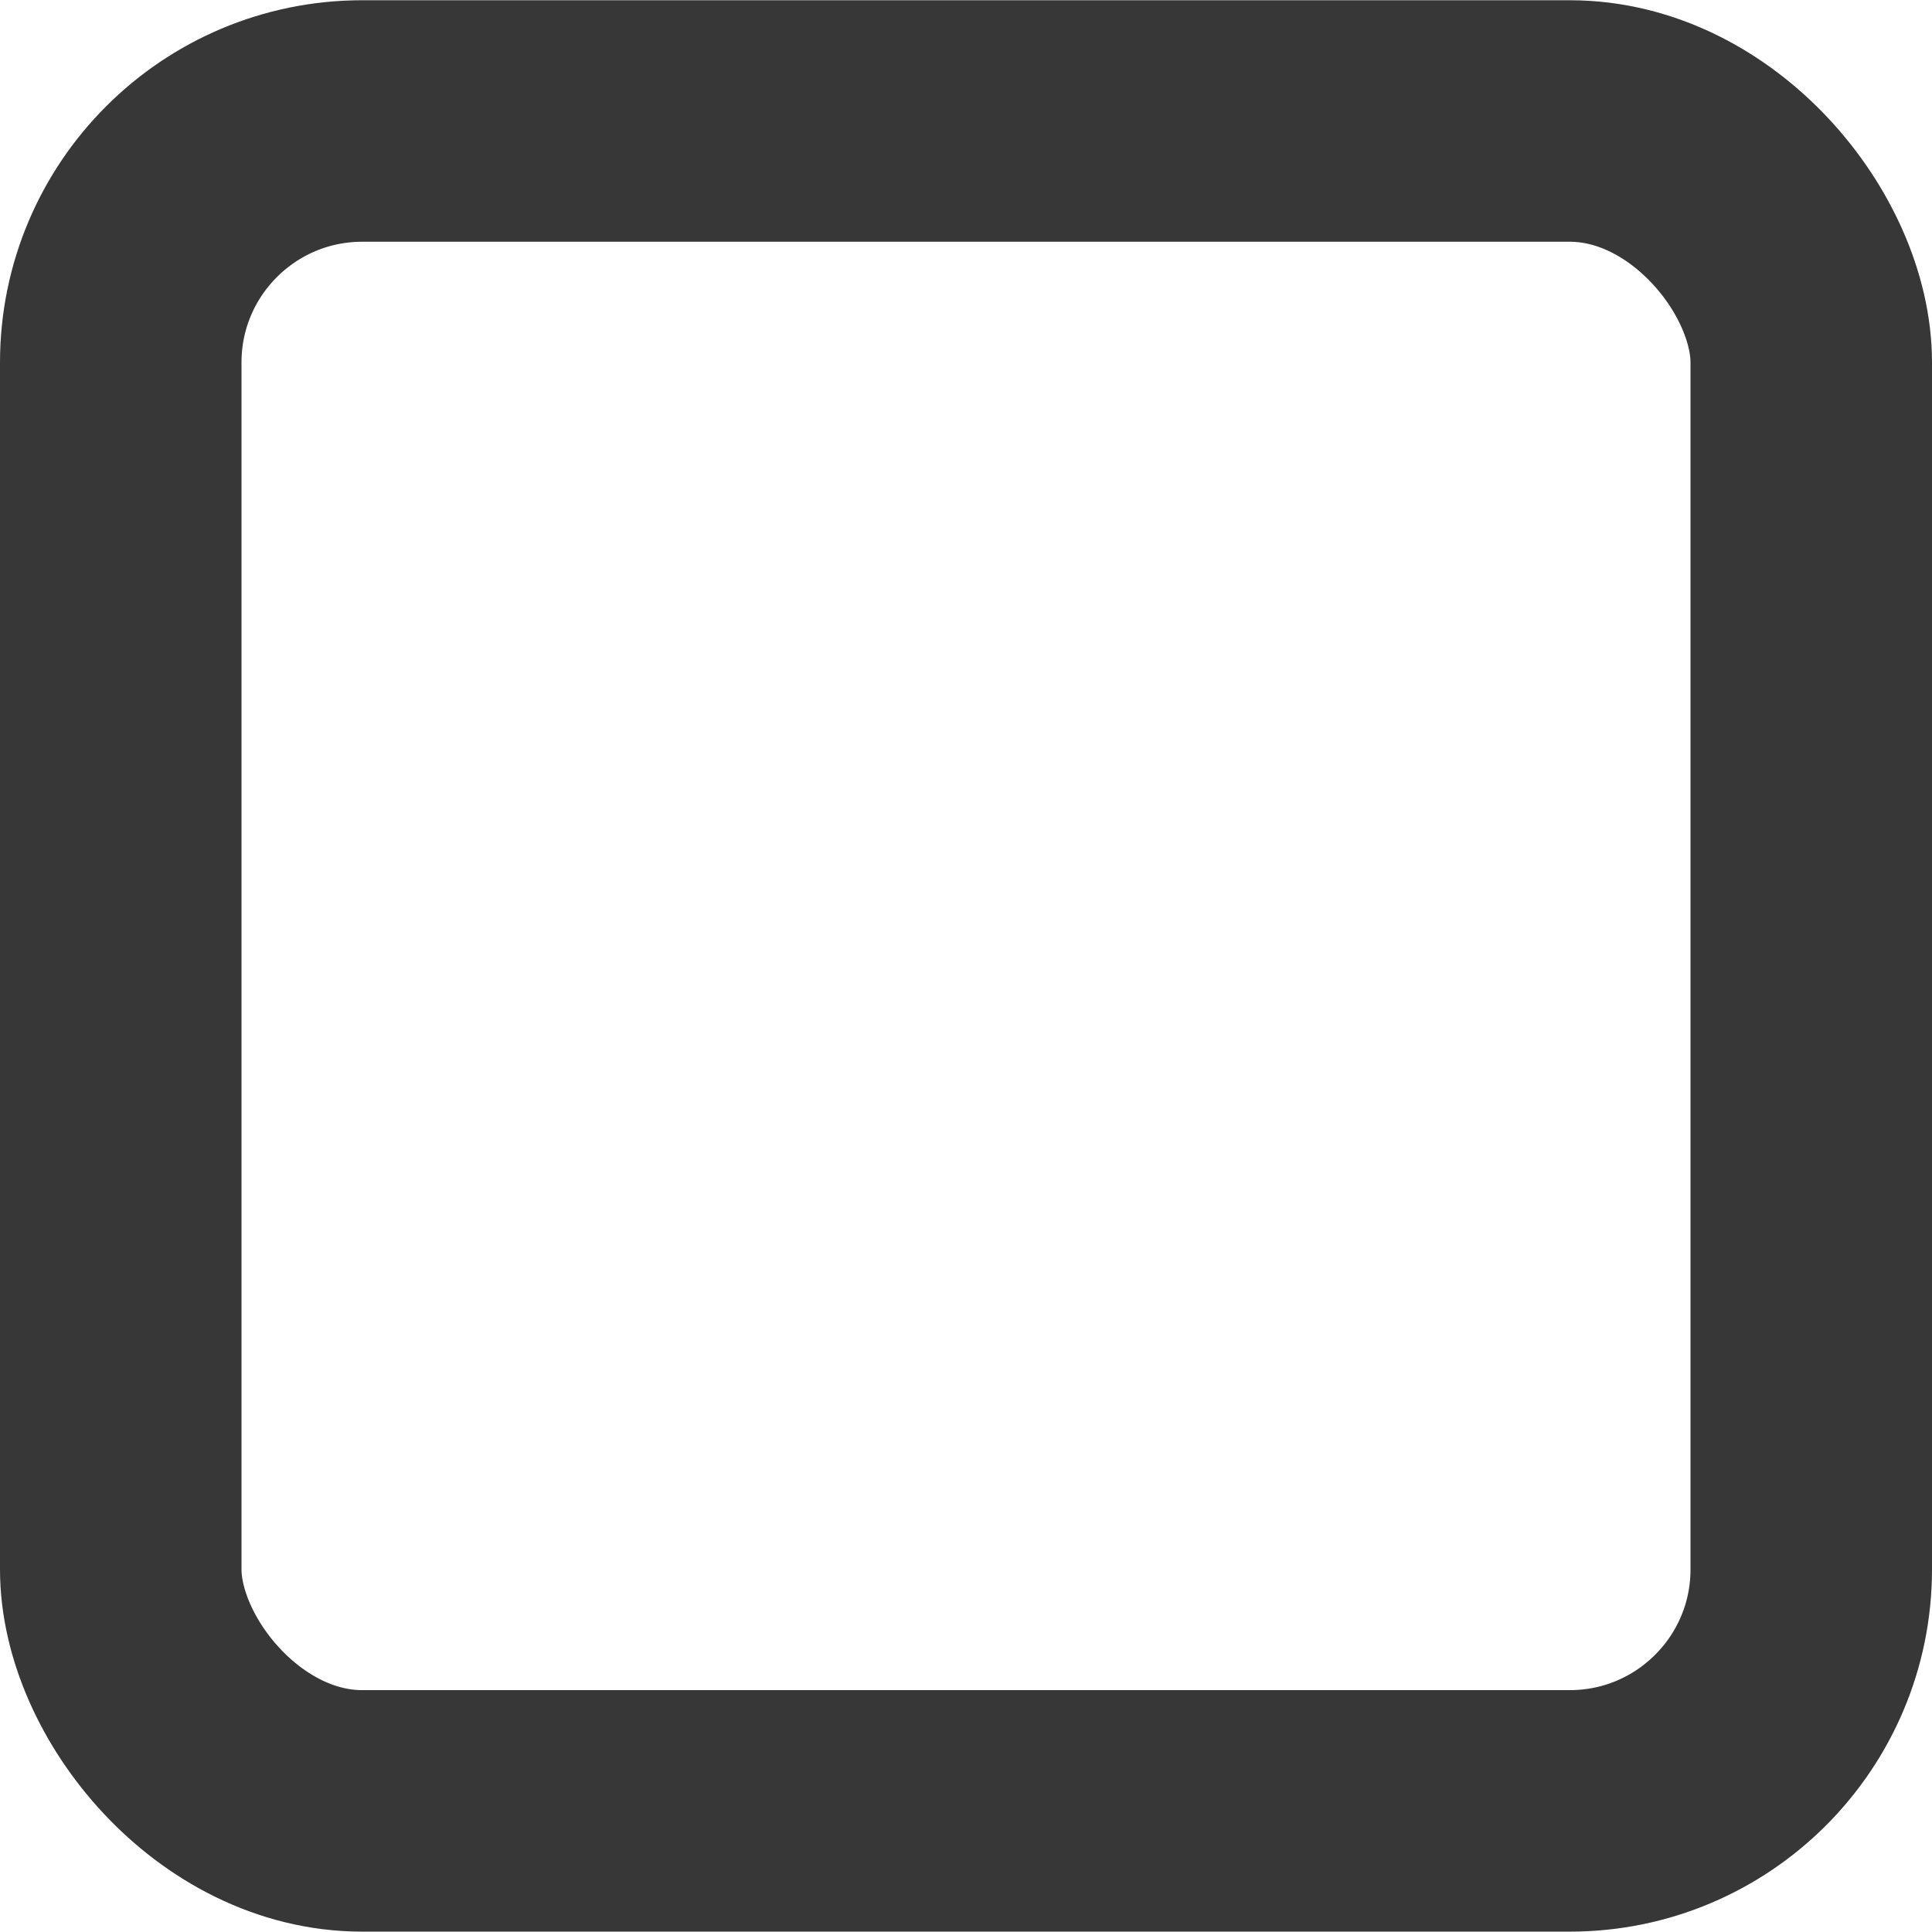 <?xml version="1.0" encoding="UTF-8"?>
<svg width="16px" height="16px" version="1.1" viewBox="0 0 16 16" xmlns="http://www.w3.org/2000/svg">
 <rect x="1" y="1.002" width="14" height="13.995" rx="2" ry="2" fill="none" stroke="#373737" stroke-linejoin="round" stroke-miterlimit="12.8" stroke-width="2"/>
</svg>
